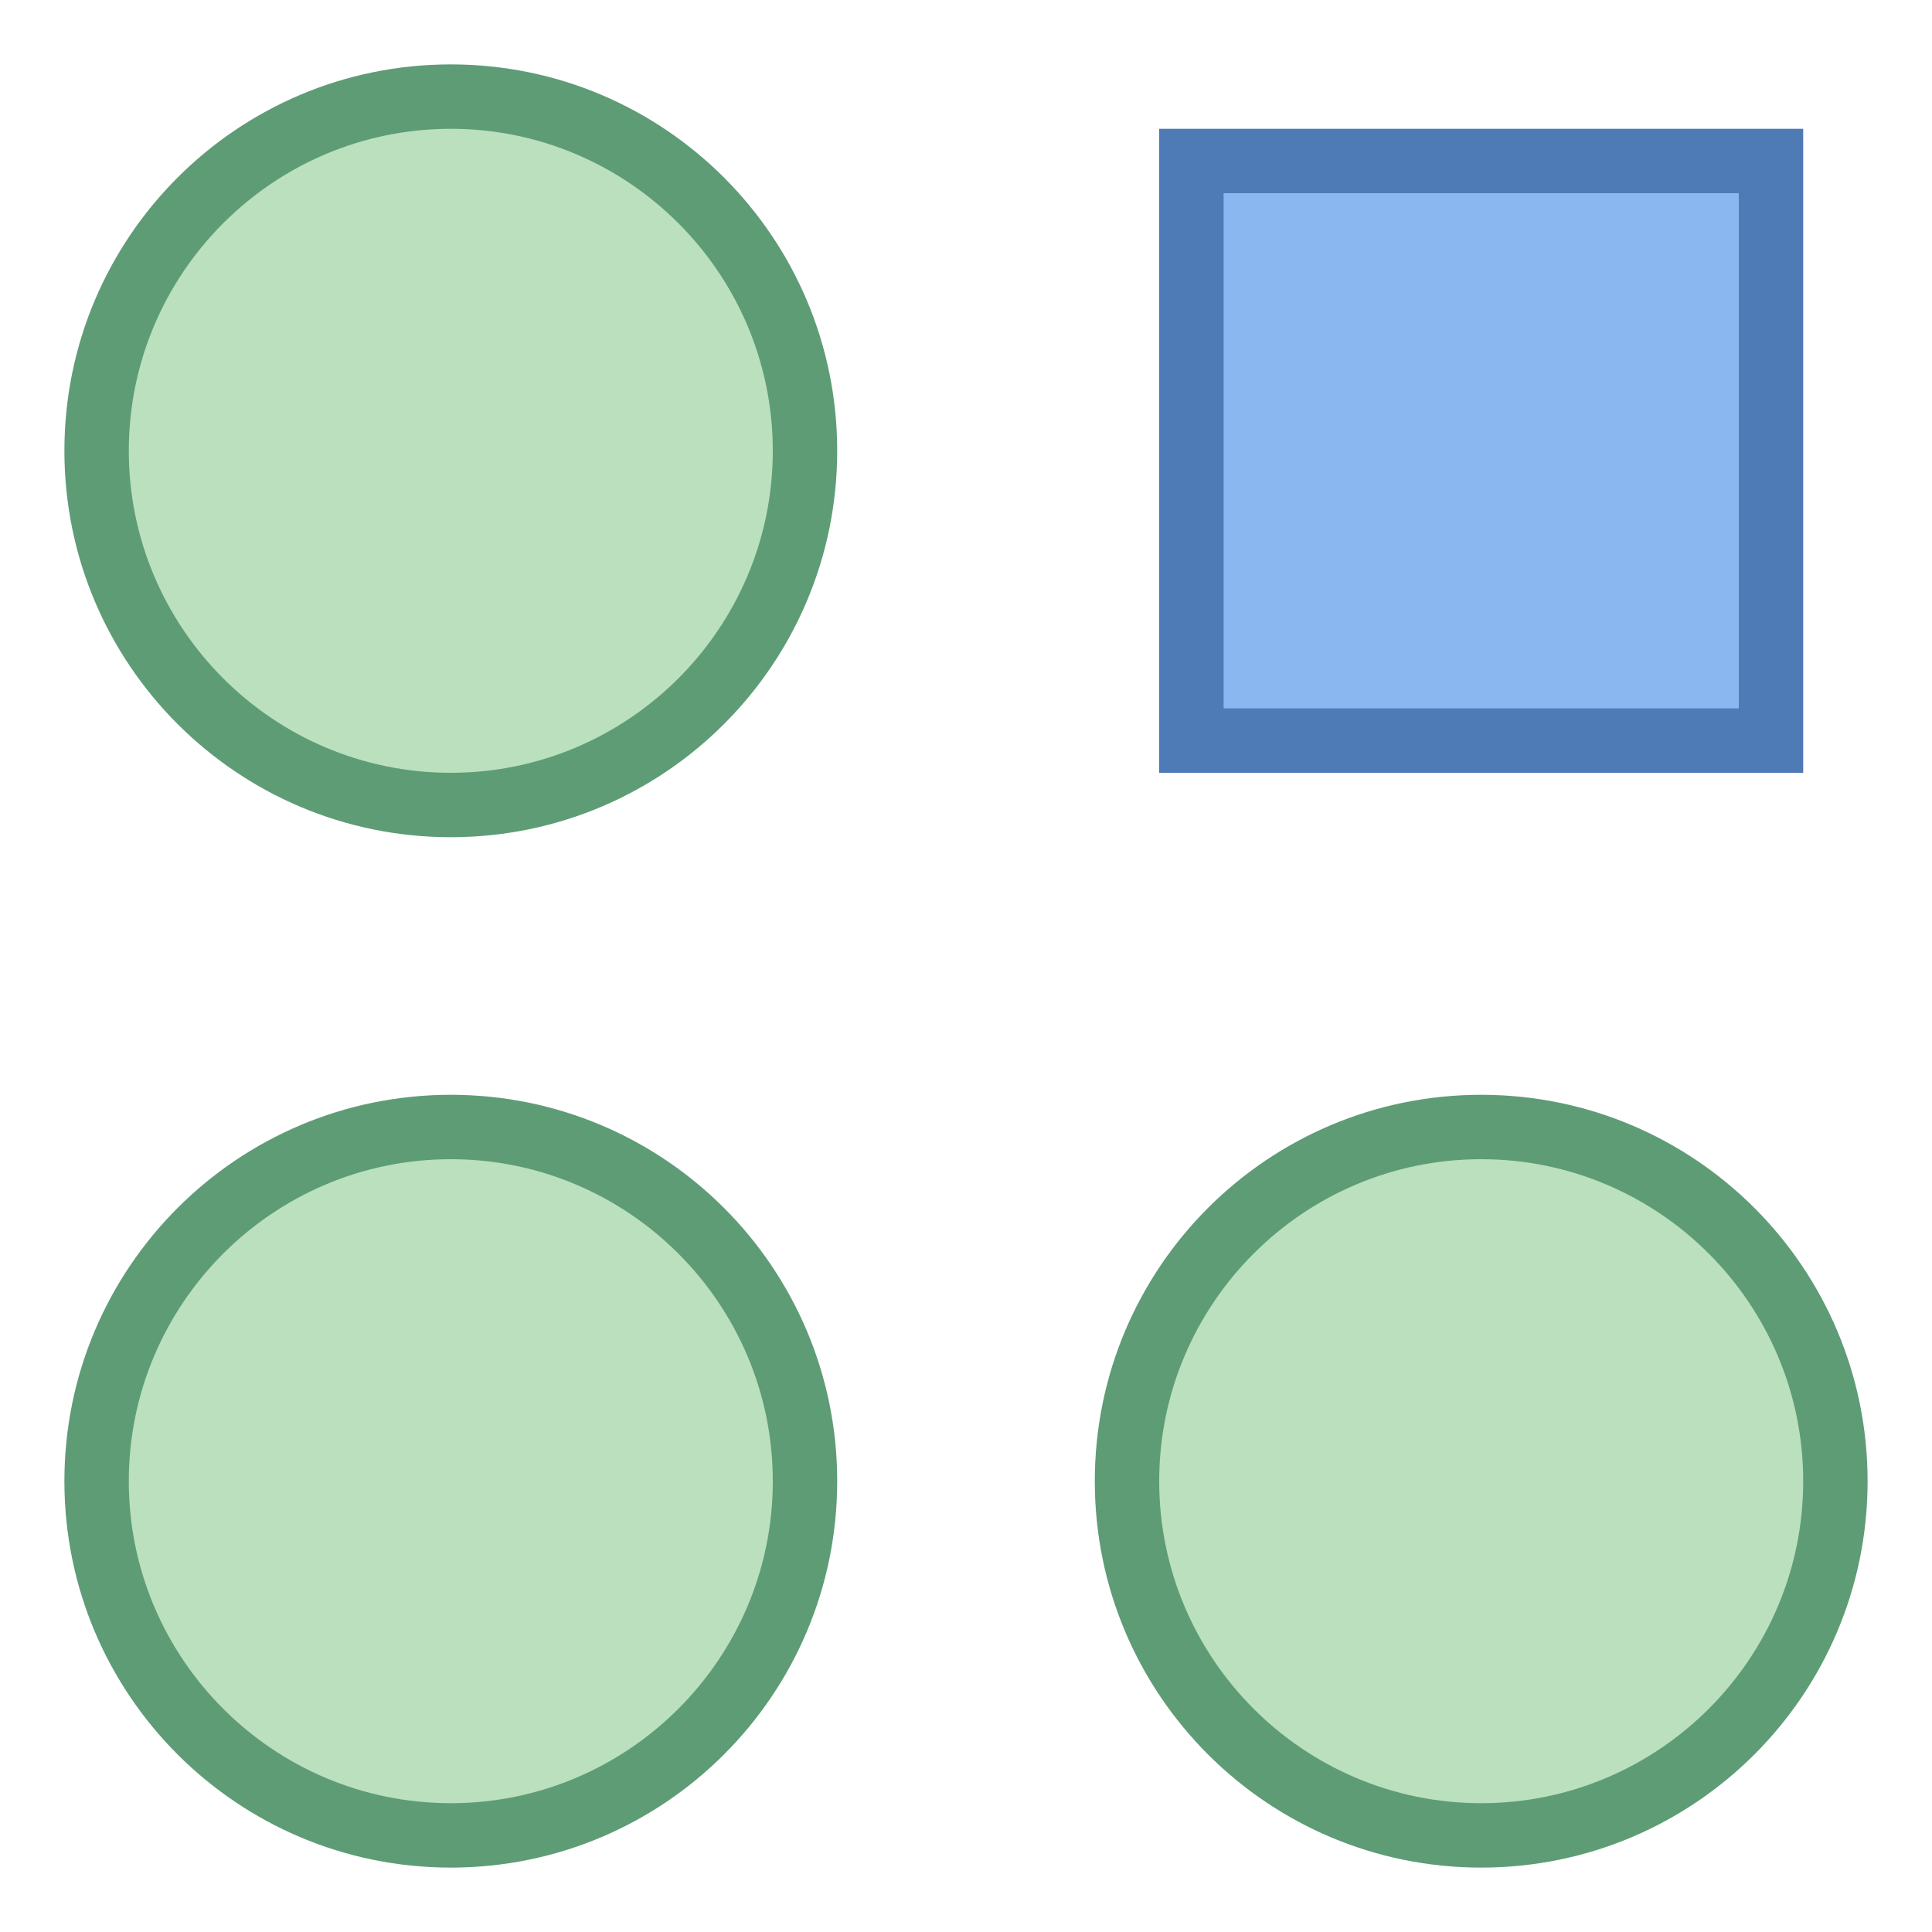 <?xml version="1.0" encoding="iso-8859-1"?><!-- Generator: Adobe Illustrator 19.2.1, SVG Export Plug-In . SVG Version: 6.00 Build 0)  --><svg xmlns="http://www.w3.org/2000/svg" xmlns:xlink="http://www.w3.org/1999/xlink" version="1.1" id="Layer_1" x="0px" y="0px" viewBox="0 0 30 30" style="enable-background:new 0 0 30 30;" xml:space="preserve" width="30" height="30">
<g>
	<circle style="fill:#BAE0BD;" cx="7" cy="7" r="5.5"/>
	<g>
		<path style="fill:#5E9C76;" d="M7,2c2.757,0,5,2.243,5,5s-2.243,5-5,5S2,9.757,2,7S4.243,2,7,2 M7,1C3.686,1,1,3.686,1,7    s2.686,6,6,6s6-2.686,6-6S10.314,1,7,1L7,1z"/>
	</g>
</g>
<g>
	<circle style="fill:#BAE0BD;" cx="7" cy="23" r="5.5"/>
	<g>
		<path style="fill:#5E9C76;" d="M7,18c2.757,0,5,2.243,5,5s-2.243,5-5,5s-5-2.243-5-5S4.243,18,7,18 M7,17c-3.314,0-6,2.686-6,6    s2.686,6,6,6s6-2.686,6-6S10.314,17,7,17L7,17z"/>
	</g>
</g>
<g>
	<circle style="fill:#BAE0BD;" cx="23" cy="23" r="5.5"/>
	<g>
		<path style="fill:#5E9C76;" d="M23,18c2.757,0,5,2.243,5,5s-2.243,5-5,5s-5-2.243-5-5S20.243,18,23,18 M23,17    c-3.314,0-6,2.686-6,6s2.686,6,6,6s6-2.686,6-6S26.314,17,23,17L23,17z"/>
	</g>
</g>
<g>
	<rect x="18.5" y="2.5" style="fill:#8BB7F0;" width="9" height="9"/>
	<path style="fill:#4E7AB5;" d="M27,3v8h-8V3H27 M28,2H18v10h10V2L28,2z"/>
</g>
</svg>